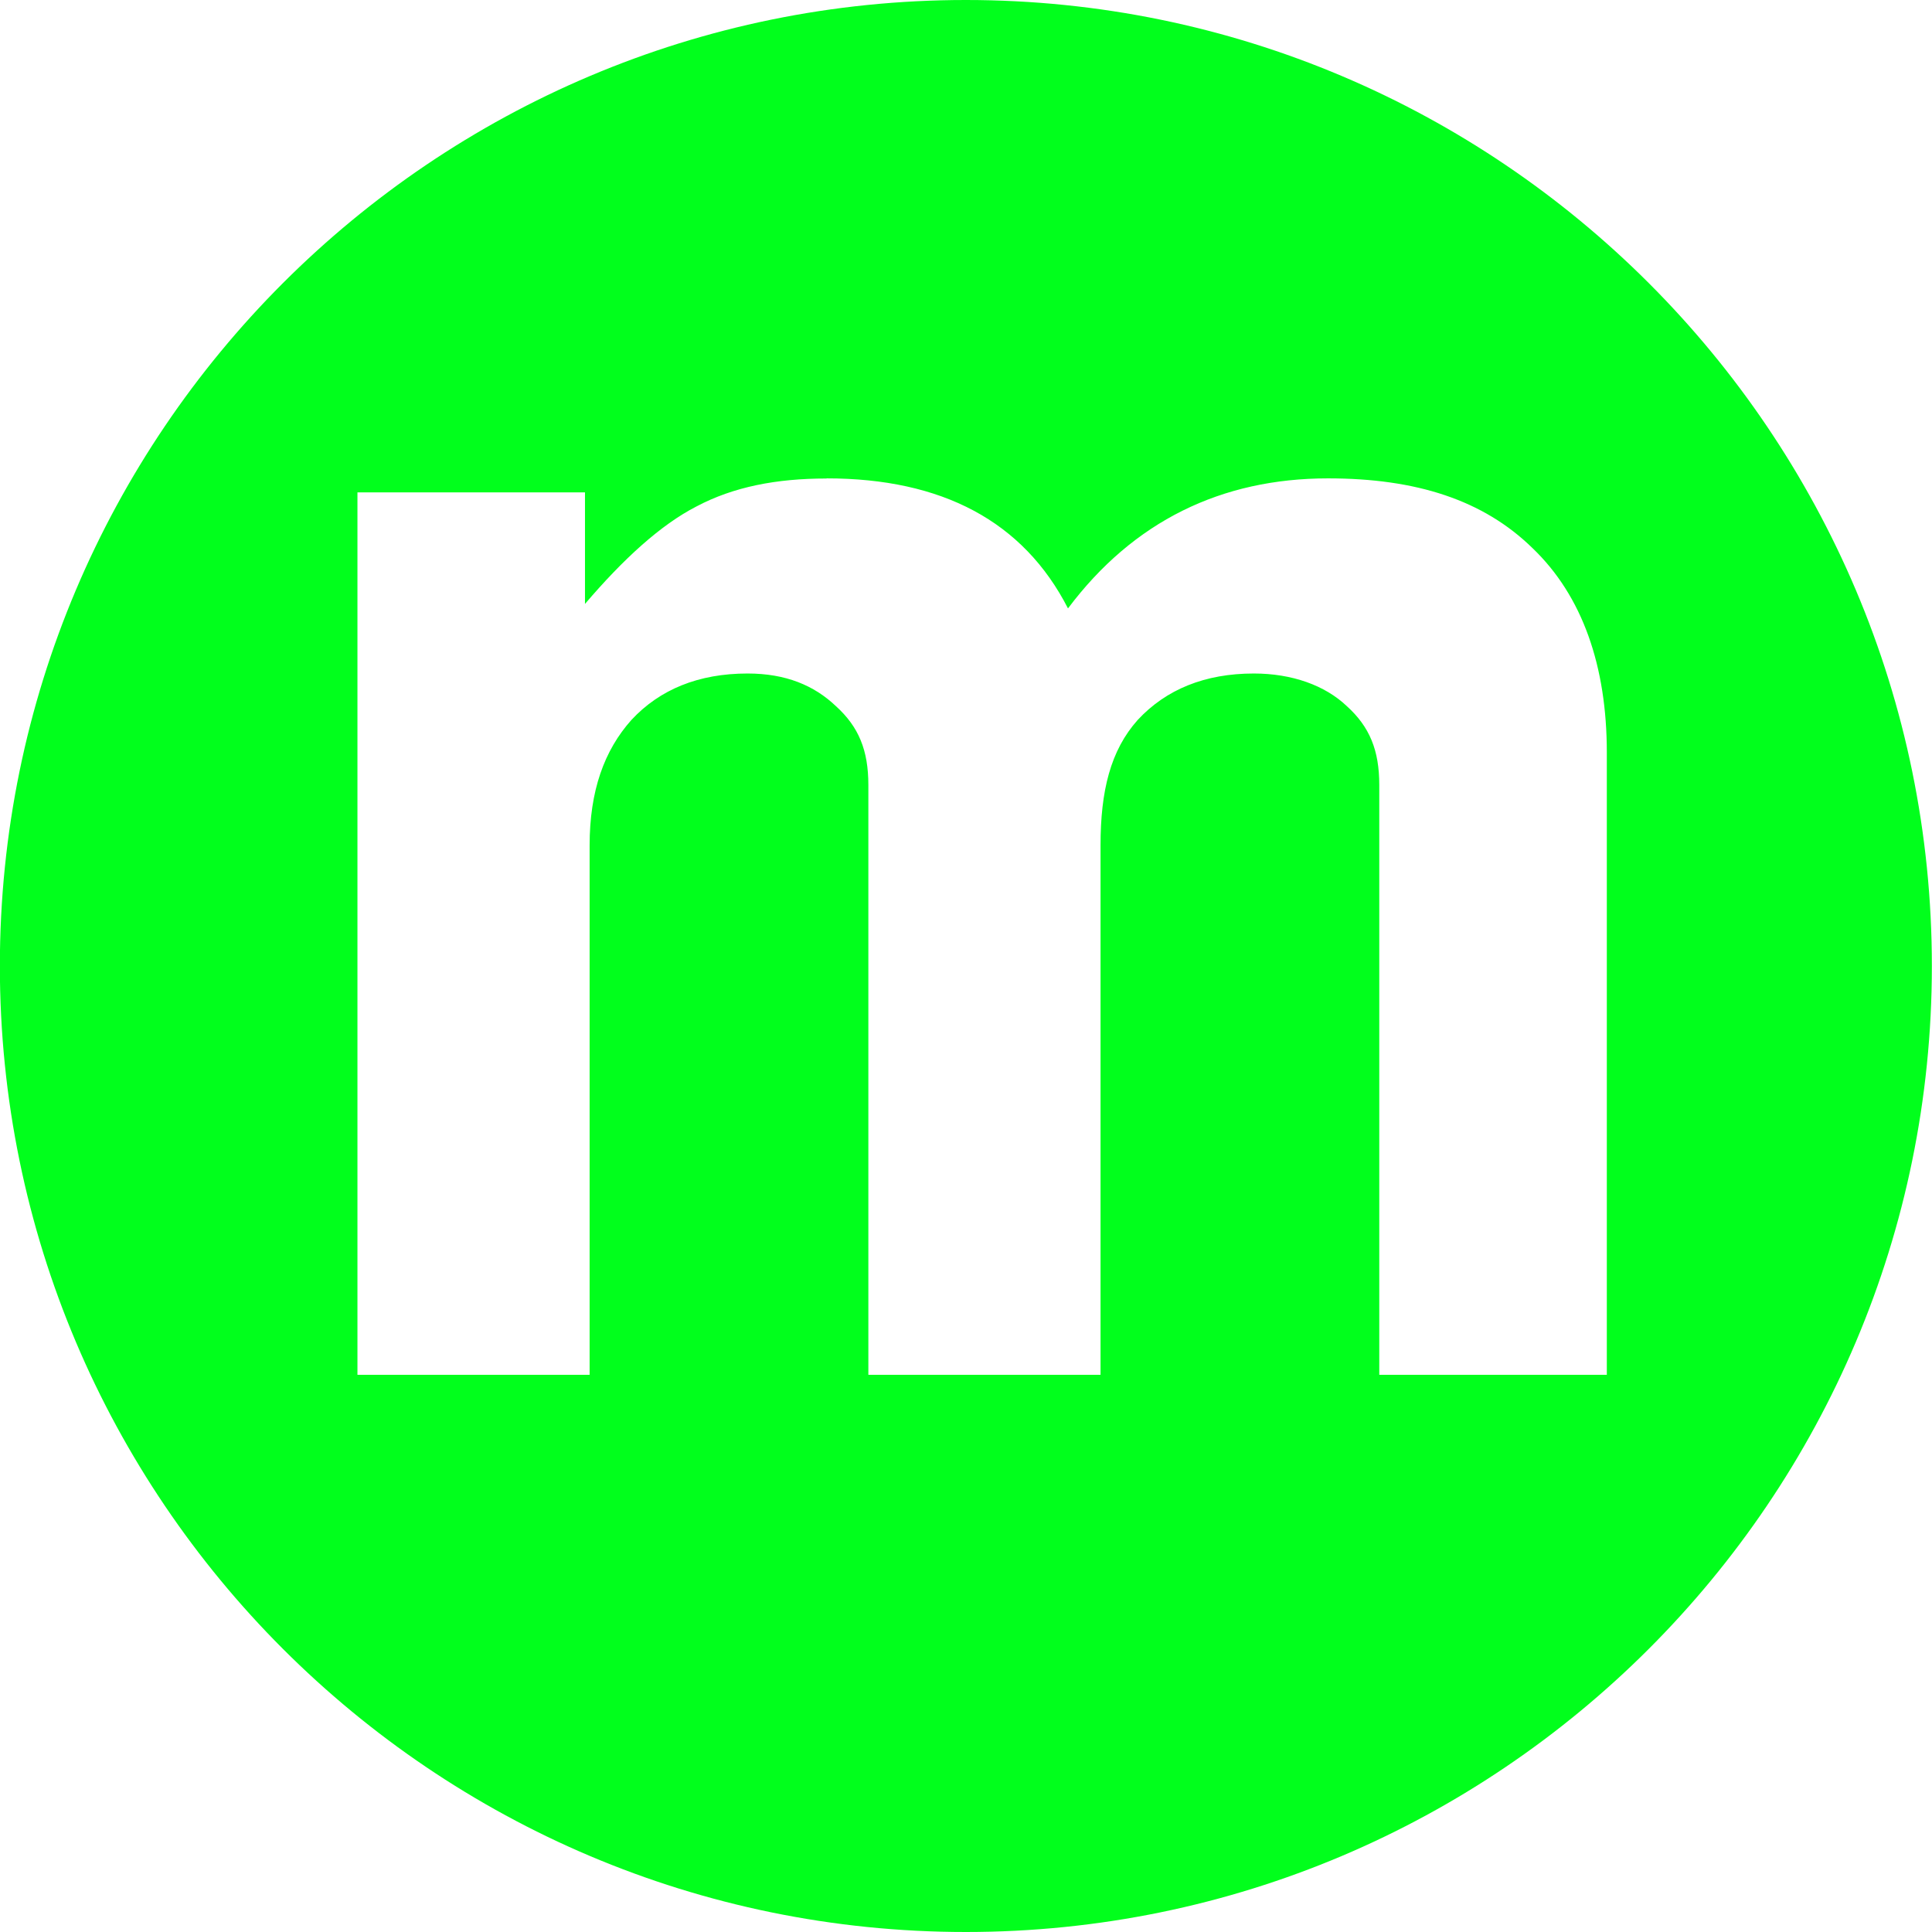 <svg xmlns="http://www.w3.org/2000/svg" xmlns:svg="http://www.w3.org/2000/svg" id="svg7196" width="15.133" height="15.133" version="1.1" viewBox="0 0 14.188 14.188"><g id="layer1" transform="translate(163.522,-525.268)"><path id="macro-led" fill="#01ff1c" fill-opacity="1" stroke="none" d="m -156.429,525.268 c -3.915,0 -7.094,3.179 -7.094,7.094 0,3.915 3.179,7.094 7.094,7.094 3.915,0 7.094,-3.179 7.094,-7.094 0,-3.915 -3.179,-7.094 -7.094,-7.094 z m -1.023,3.513 c 0.848,1e-5 1.445,0.315 1.773,0.955 0.48,-0.64 1.126,-0.955 1.91,-0.955 0.648,1e-5 1.14,0.159 1.501,0.512 0.368,0.352 0.546,0.868 0.546,1.501 l 0,4.57 -1.671,0 0,-4.331 c -1e-5,-0.256 -0.071,-0.428 -0.239,-0.58 -0.16,-0.152 -0.402,-0.239 -0.682,-0.239 -0.36,0 -0.645,0.117 -0.853,0.341 -0.2,0.224 -0.273,0.521 -0.273,0.921 l 0,3.888 -1.705,0 0,-4.331 c 0,-0.256 -0.071,-0.428 -0.239,-0.58 -0.16,-0.152 -0.368,-0.239 -0.648,-0.239 -0.36,0 -0.645,0.117 -0.853,0.341 -0.2,0.224 -0.307,0.521 -0.307,0.921 l 0,3.888 -1.705,0 0,-6.48 1.671,0 0,0.819 c 0.28,-0.328 0.554,-0.58 0.819,-0.716 0.272,-0.144 0.587,-0.205 0.955,-0.205 z" display="inline"/></g></svg>